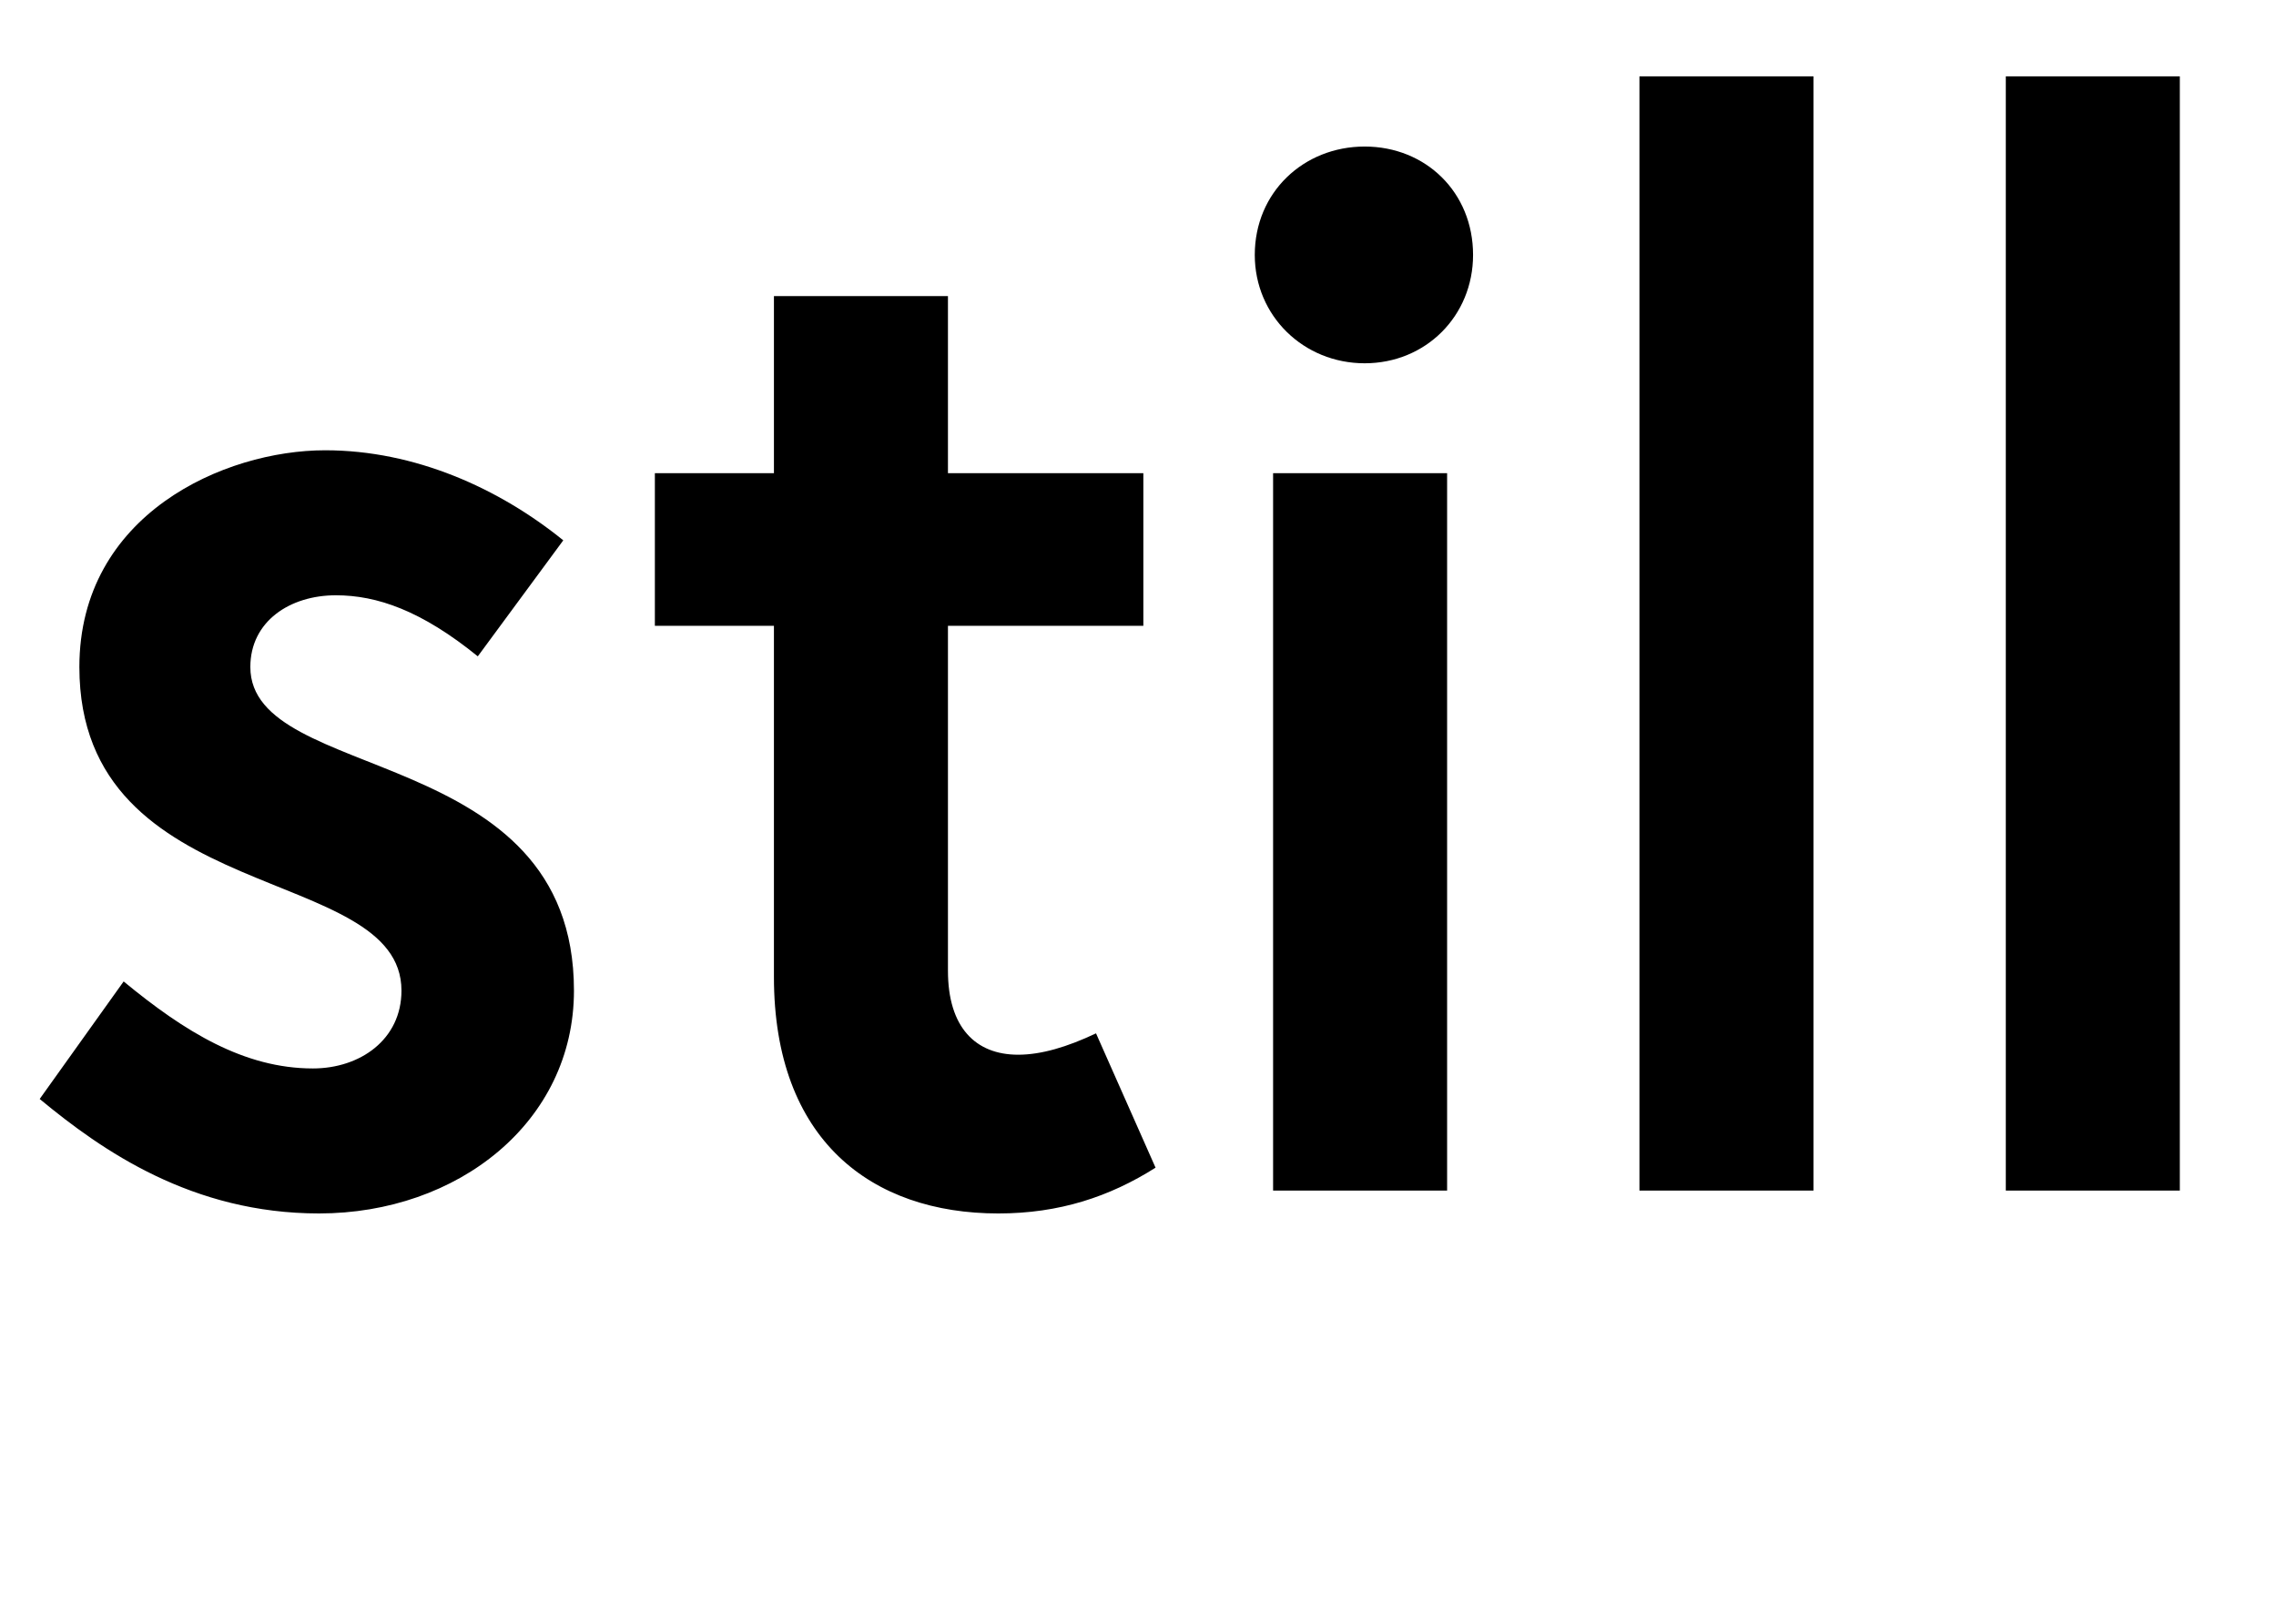 <svg width="1491" height="1064.002" xmlns="http://www.w3.org/2000/svg"><path d="M369 354.002c-42-34-97-59-156-59-66 0-161 42-161 142 0 158 211 128 211 212 0 32-27 51-58 51-45 0-84-24-124-57l-55 77c41 34 100 75 183 75 91 0 167-60 167-146 0-163-212-135-212-212 0-30 26-47 56-47 27 0 56 10 93 40zm138 56v230c0 107 64 155 147 155 40 0 73-11 103-30l-39-88c-19 9-36 14-51 14-28 0-46-18-46-55v-226h128v-100H621v-116H507v116h-78v100zm441 370v-470H834v470h114zm-54-542c40 0 71-31 71-71 0-41-31-71-71-71s-72 30-72 71c0 40 32 71 72 71zm294 542v-730h-114v730zm240 0v-730h-114v730zm0 0"/></svg>